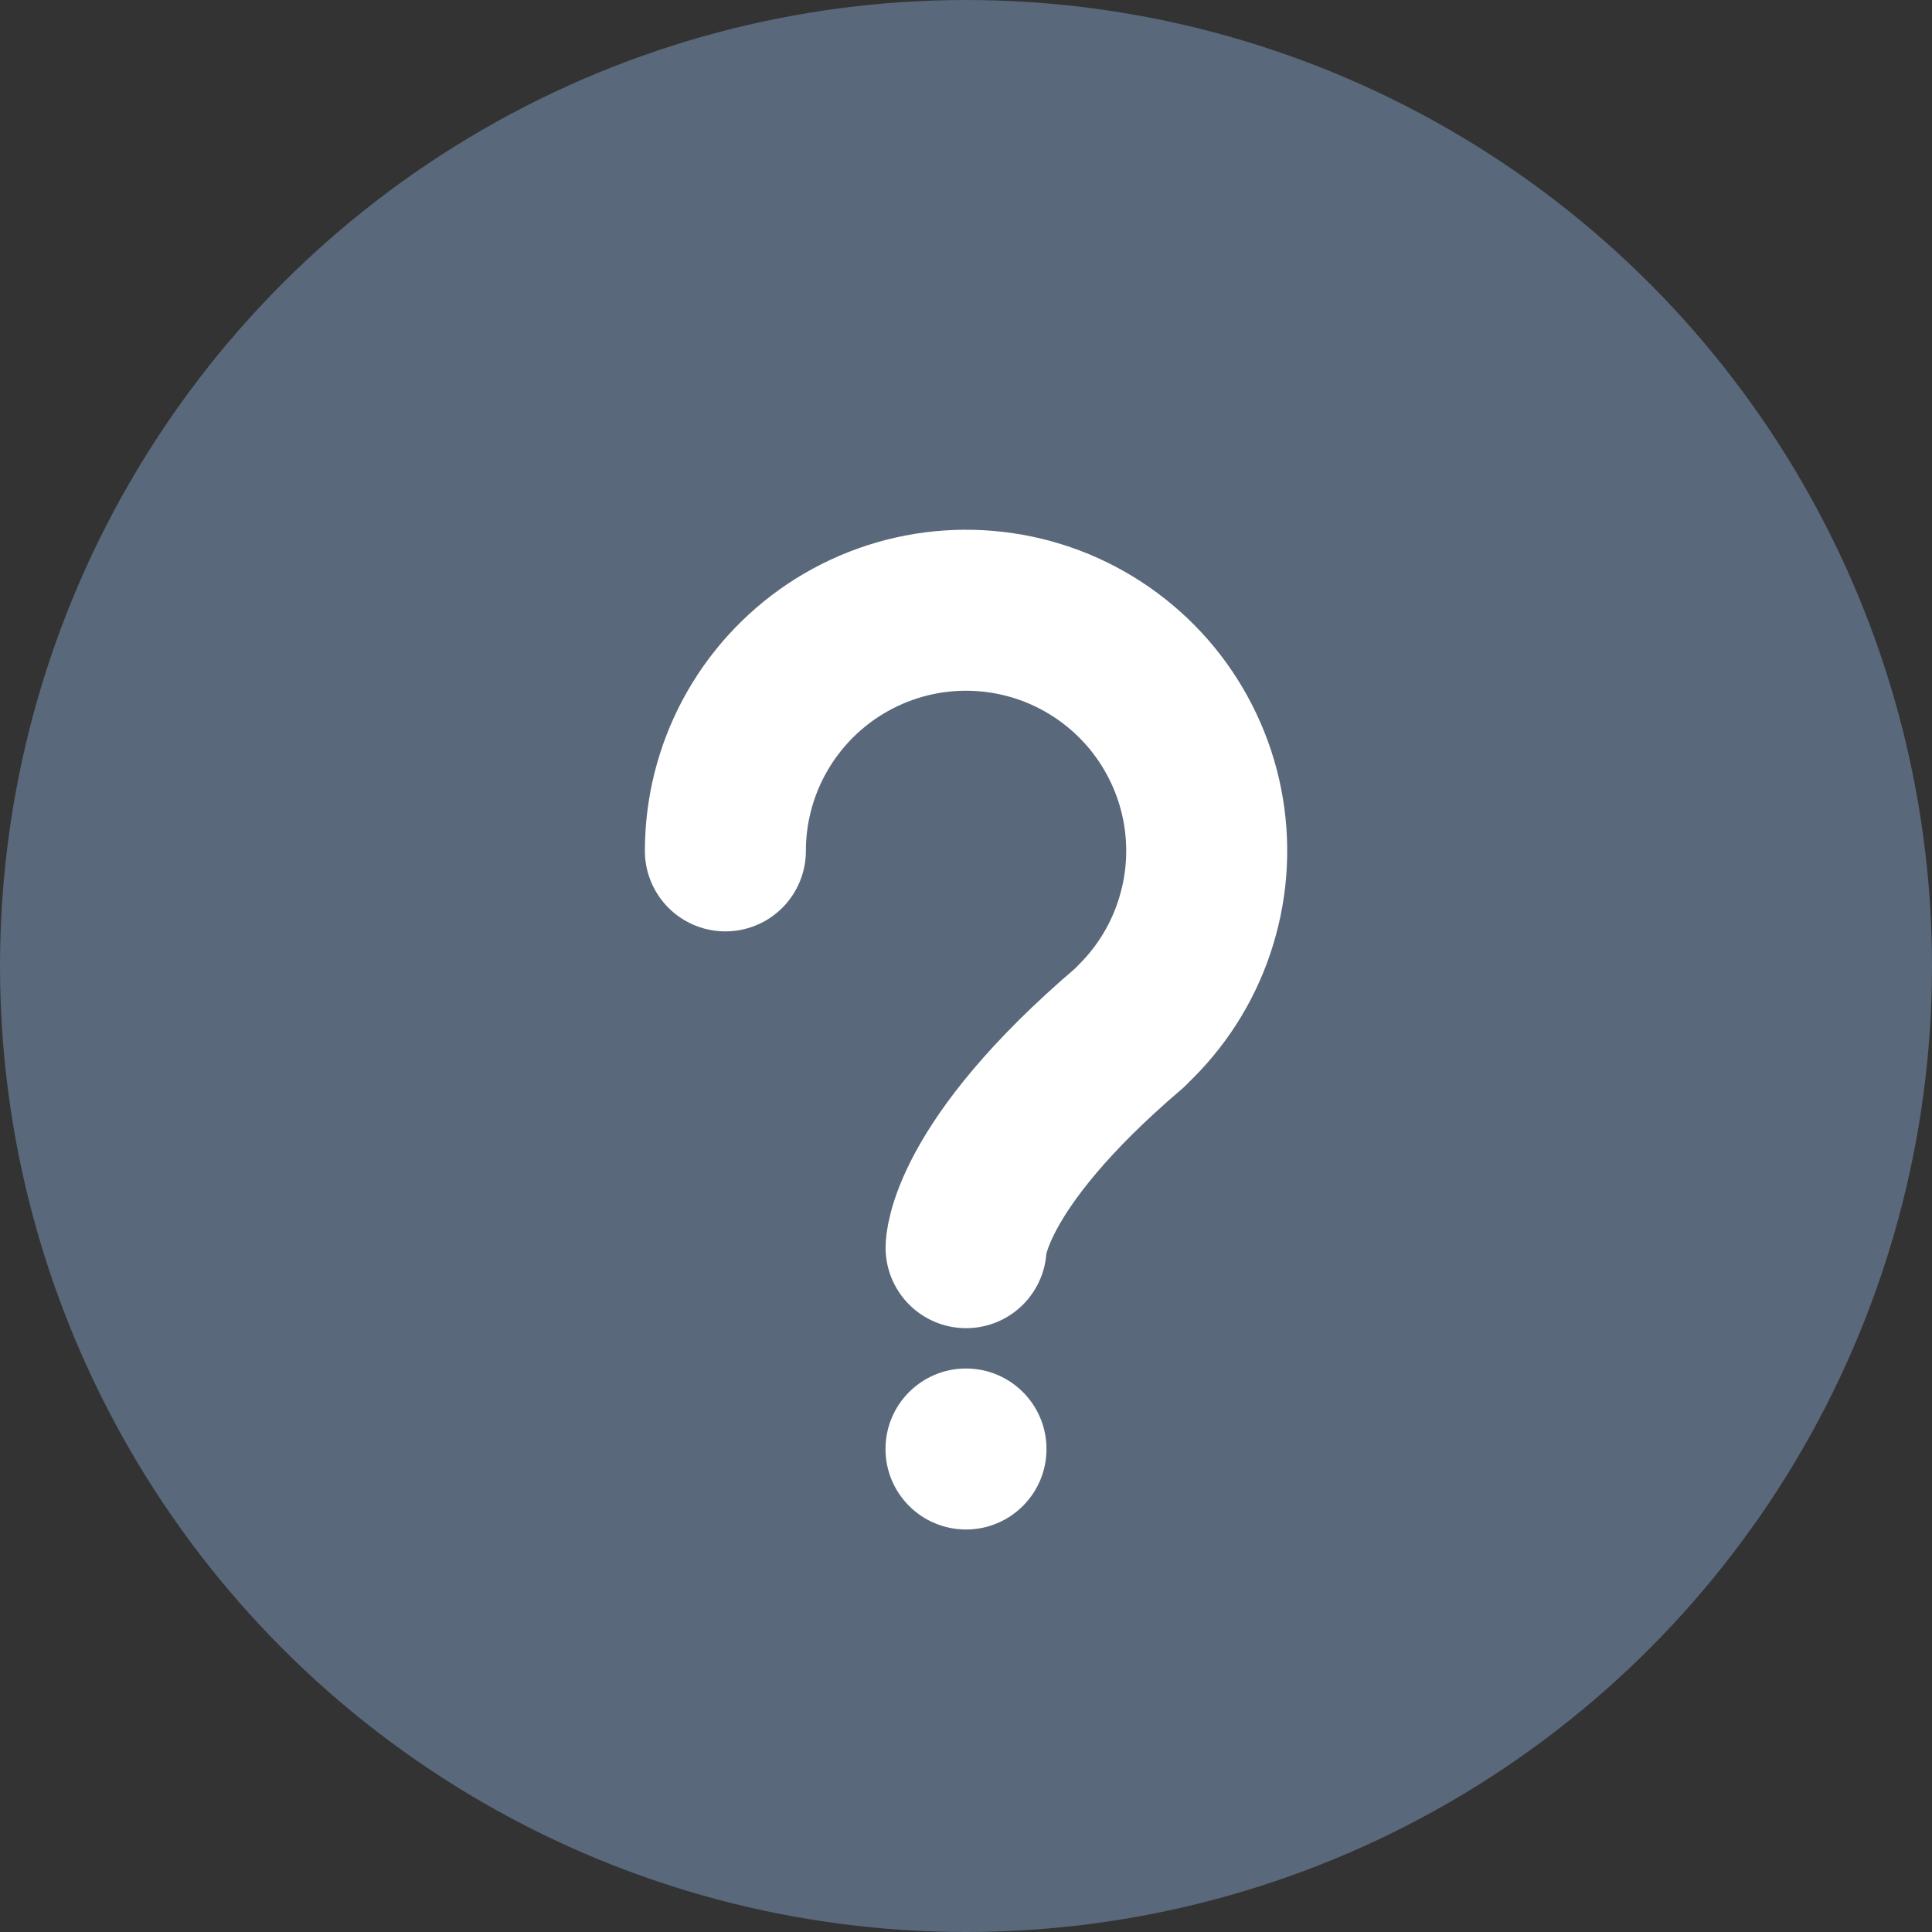 <svg width="24" height="24" viewBox="0 0 24 24" fill="none" xmlns="http://www.w3.org/2000/svg">
<rect x="0" y="0" width="24" height="24" fill="#333333" stroke="none"/>
<circle cx="12" cy="12" r="12" fill="#59687A"/>
<path d="M14.114 12.685C14.462 12.337 14.719 11.909 14.861 11.438C15.004 10.968 15.029 10.47 14.933 9.987C14.837 9.505 14.623 9.054 14.312 8.674C14 8.294 13.599 7.997 13.145 7.808C12.69 7.62 12.197 7.547 11.707 7.595C11.218 7.643 10.748 7.812 10.339 8.085C9.931 8.358 9.596 8.728 9.364 9.161C9.132 9.595 9.011 10.079 9.011 10.57" stroke="white" stroke-width="2" stroke-linecap="round" stroke-linejoin="round"/>
<path d="M14.027 12.772C12.001 14.499 12.001 15.499 12.001 15.499" stroke="white" stroke-width="2" stroke-linecap="round" stroke-linejoin="round"/>
<circle cx="12" cy="18" r="1" fill="white"/>
</svg>
